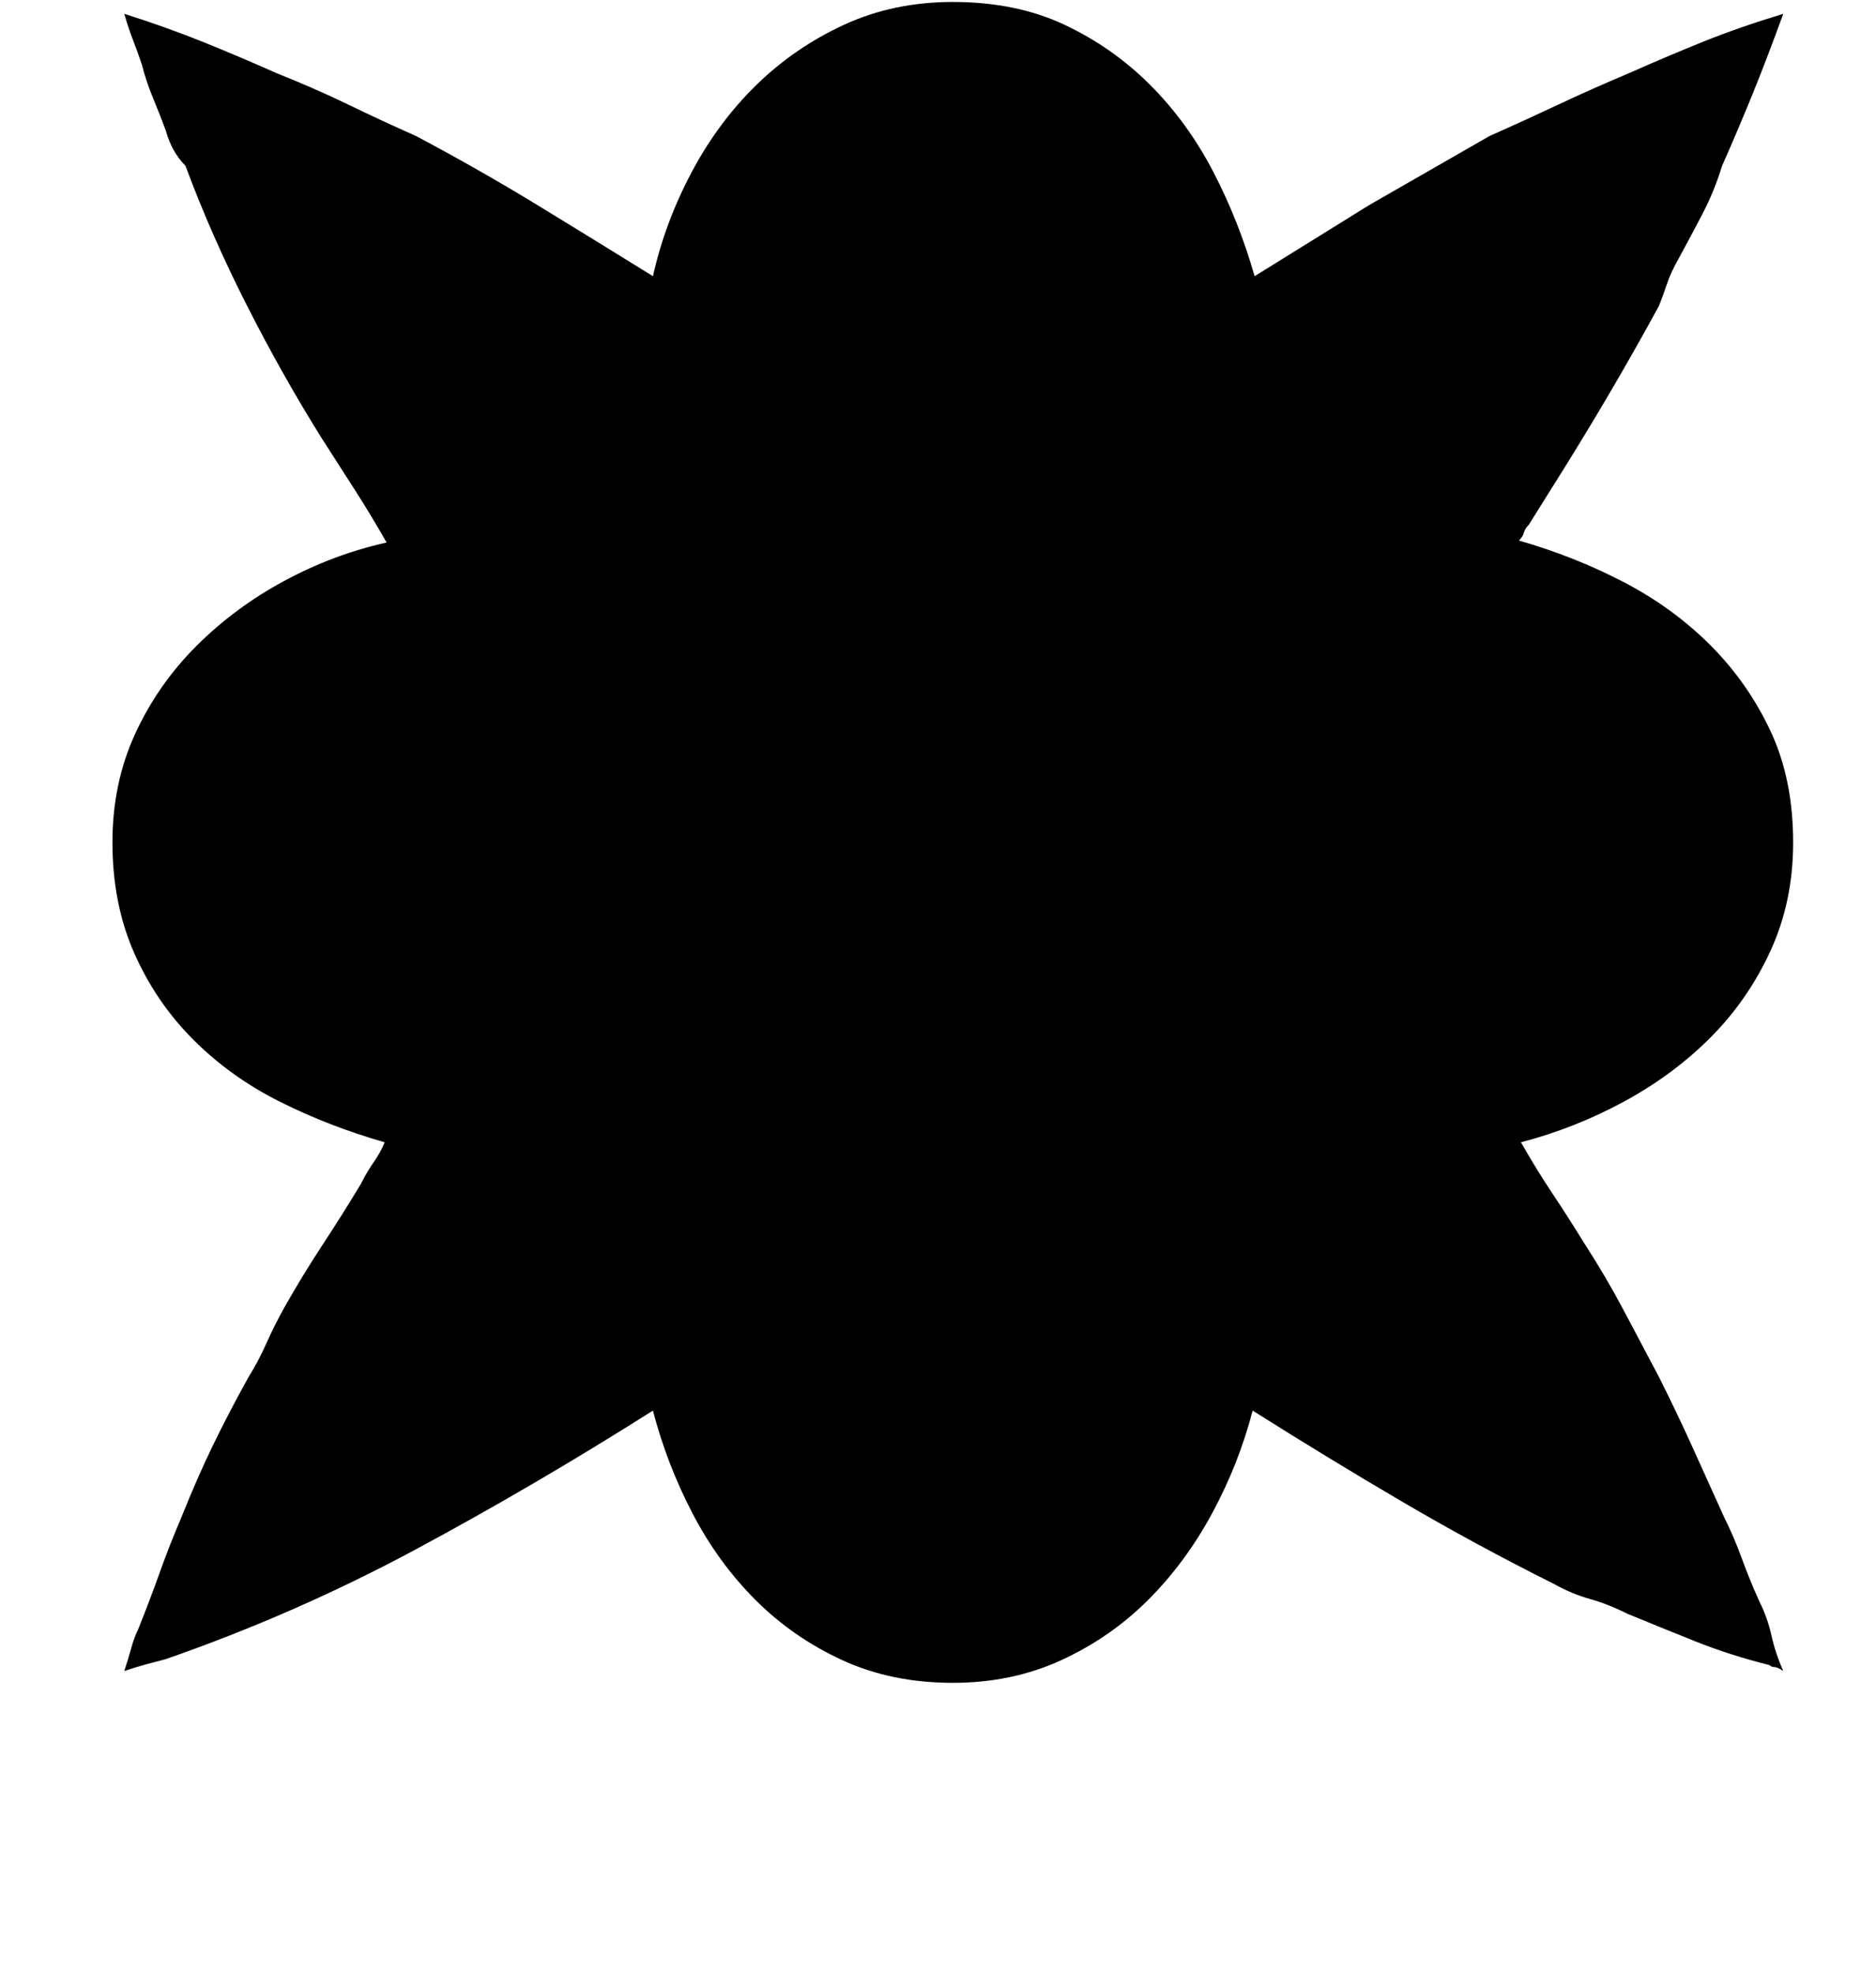 <?xml version="1.0" standalone="no"?>
<!DOCTYPE svg PUBLIC "-//W3C//DTD SVG 1.1//EN" "http://www.w3.org/Graphics/SVG/1.1/DTD/svg11.dtd" >
<svg xmlns="http://www.w3.org/2000/svg" xmlns:xlink="http://www.w3.org/1999/xlink" version="1.1" viewBox="-10 0 951 1000">
   <path fill="currentColor"
d="M864 769q5 10 9 21t9 22q4 8 6 17t6 18q-3 -2 -4.5 -2t-2.5 -1q-20 -5 -37.5 -12t-34.5 -14q-10 -5 -19 -7.5t-18 -7.5q-40 -20 -77.5 -42t-75.5 -46q-7 27 -20.5 52t-32.5 44t-44 30.5t-55 11.5q-31 0 -56 -11.5t-44 -30.5t-32 -44t-20 -52q-60 38 -120.5 70.5
t-126.5 55.5q-4 1 -9.5 2.5t-11.5 3.5q2 -6 3.5 -11.5t3.5 -9.5q6 -15 11 -29t11 -28q8 -20 16 -36.5t18 -34.5q5 -8 9 -17t9 -18q9 -16 19.5 -32t19.5 -31q3 -6 6.5 -11t5.5 -10q-28 -8 -53 -20.5t-44 -31.5t-30 -44t-11 -56q0 -30 11.5 -55t31 -44.5t44.5 -33t52 -19.5
q-8 -14 -16 -26.5t-17 -26.5q-20 -32 -38 -67.5t-31 -70.5q-7 -7 -10 -18q-3 -8 -6.5 -16.5t-5.5 -16.5q-2 -6 -4.5 -12.5t-4.5 -13.5q22 7 40.5 14.5t36.5 15.5q20 8 36.5 16t34.5 16q32 17 61.5 35t58.5 36q6 -27 19.5 -52.5t33 -44.5t44.5 -30.5t55 -11.5q32 0 56.5 11.5
t43.5 30.5t32 44t21 53l58 -36t61 -35q18 -8 35 -16t36 -16q18 -8 36.5 -15.5t41.5 -14.5q-8 22 -15.5 40.5t-15.5 36.5q-4 13 -10 24.5t-12 22.5q-4 7 -6 13t-4 11q-25 46 -56 95l-10 16q-2 2 -2.5 4t-2.5 4q28 8 53 21t44 32t30.5 43.5t11.5 56.5q0 30 -11.5 55t-30.5 44
t-44 32.5t-52 20.5q8 14 16 26t16 25q11 17 20 34l18 34q9 18 16.5 34.5t16.5 36.5z" />
</svg>
